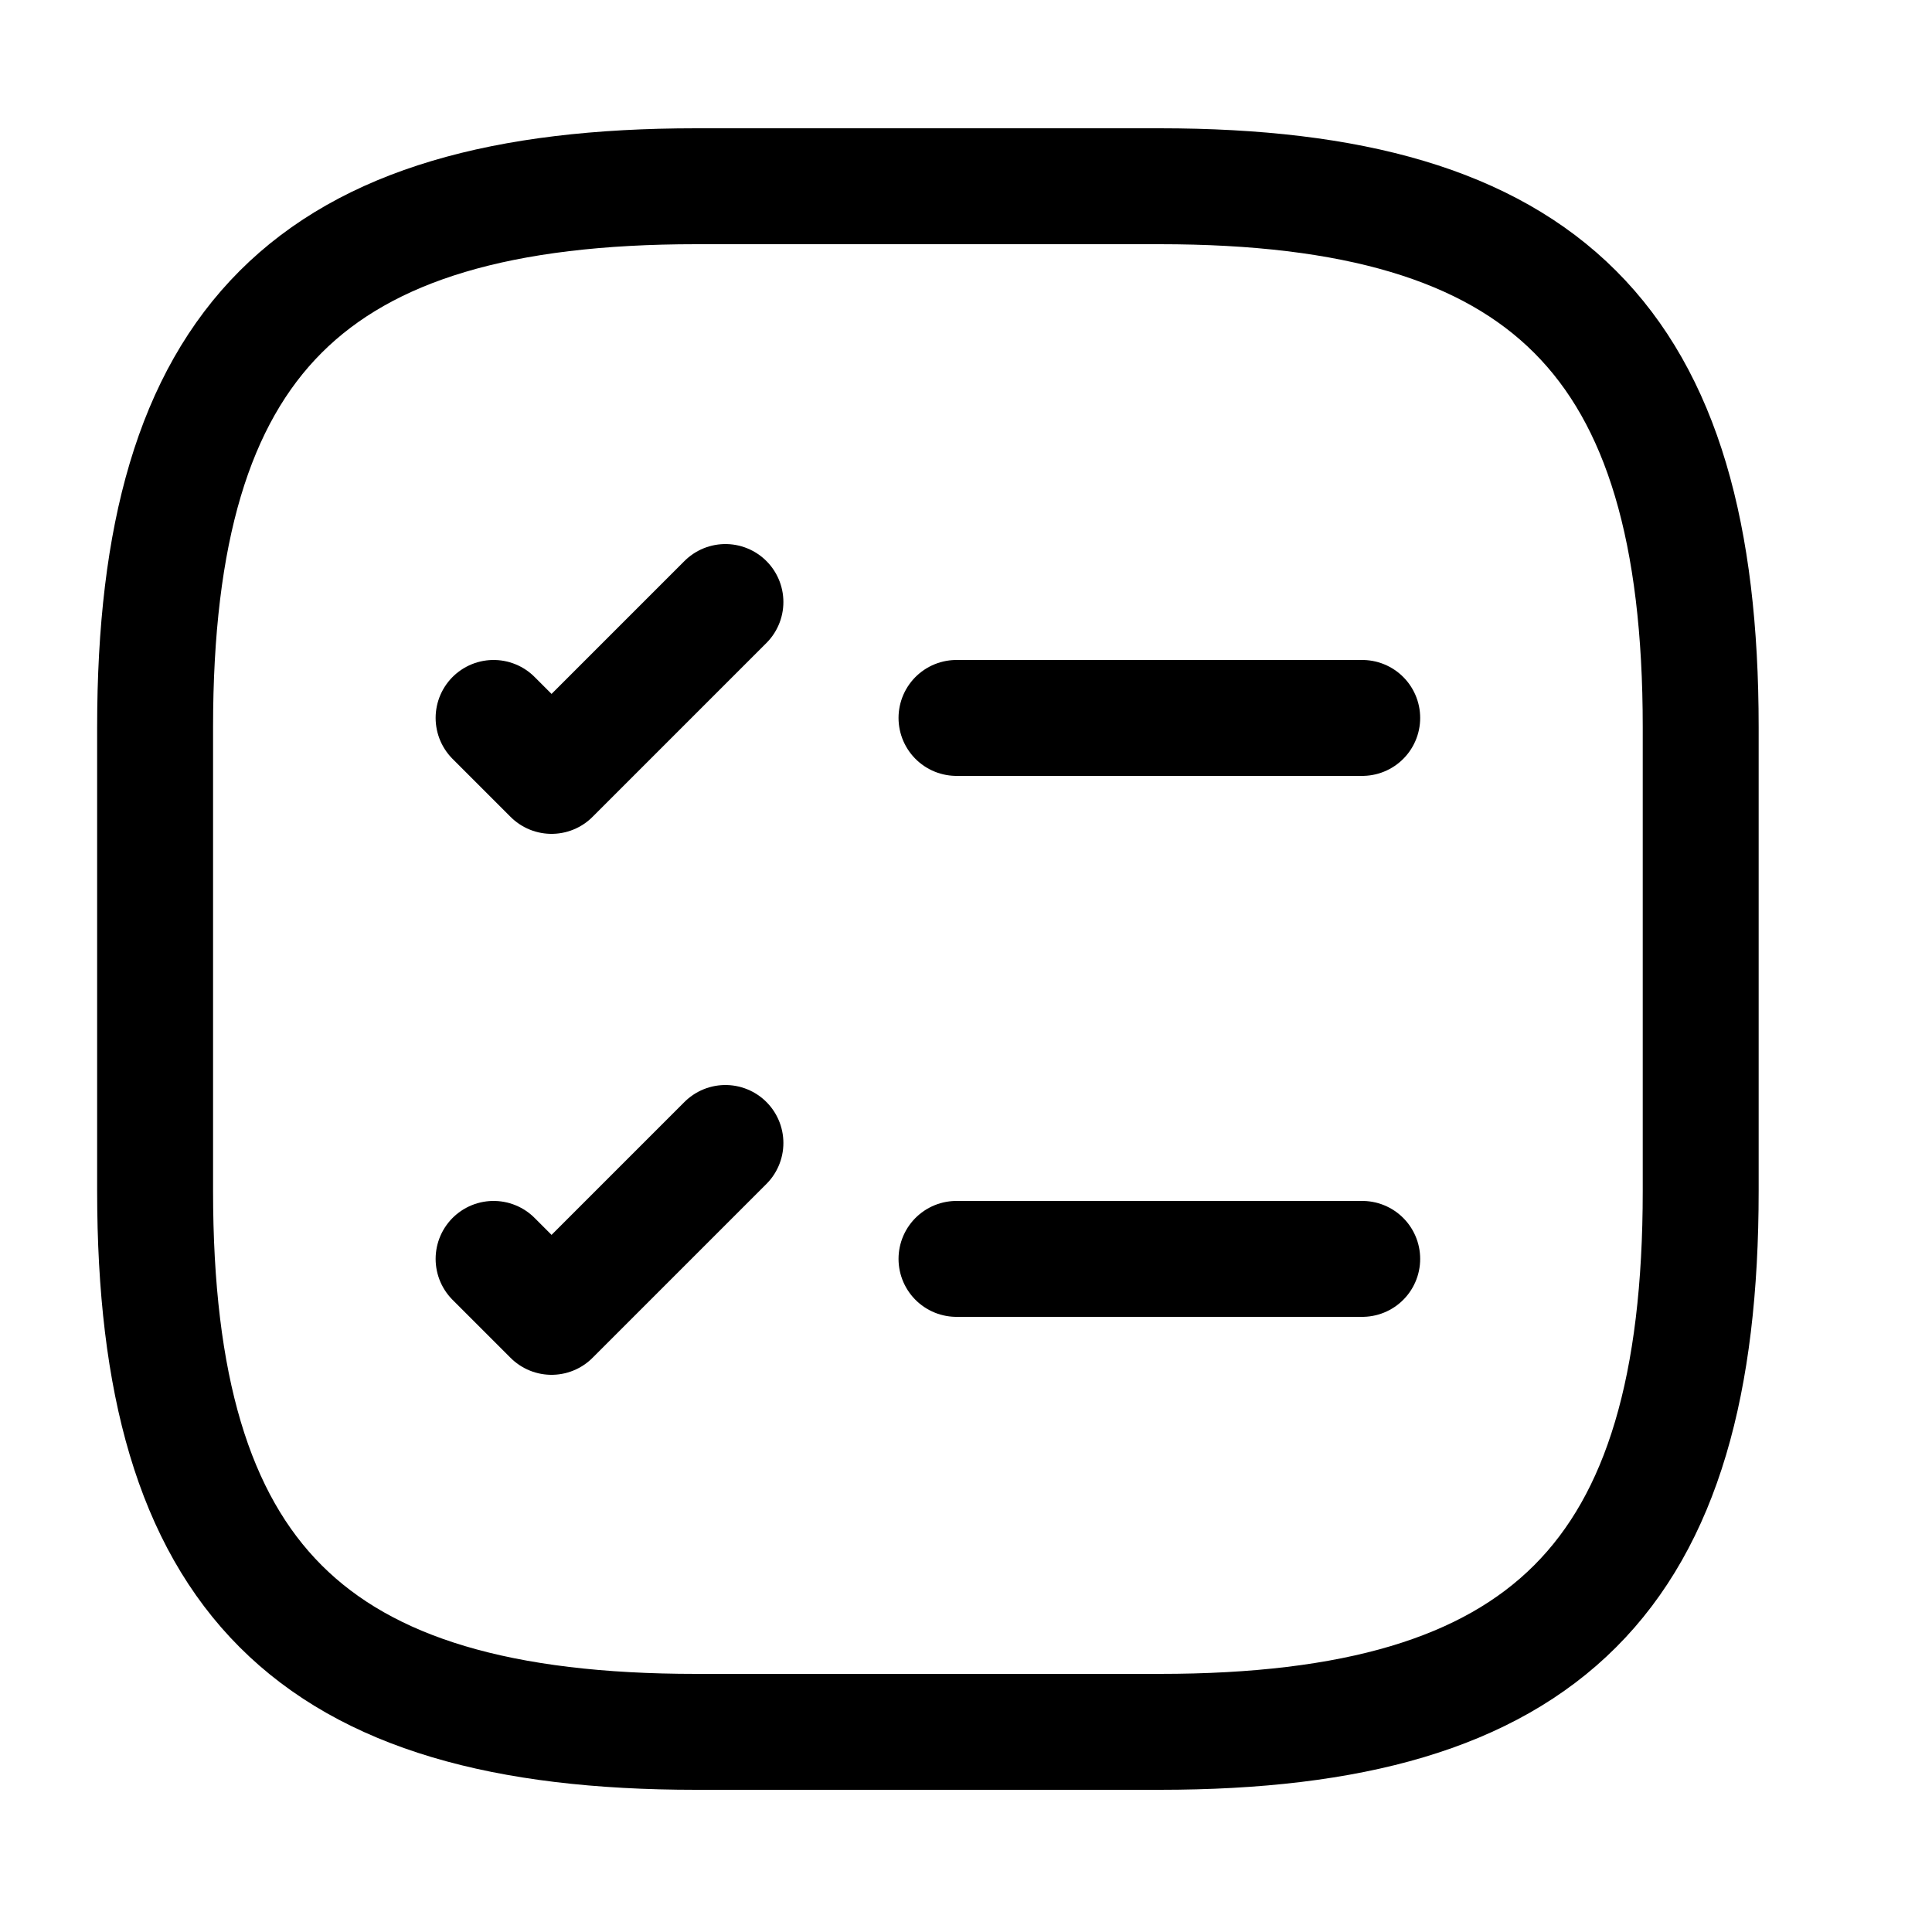 <svg width="25" height="25" viewBox="0 0 25 25" fill="none" xmlns="http://www.w3.org/2000/svg">
<path d="M12.377 9.29H17.627M6.387 9.29L7.137 10.04L9.387 7.79M12.377 16.29H17.627M6.387 16.29L7.137 17.04L9.387 14.79" stroke="black" stroke-width="1.5" stroke-linecap="round" stroke-linejoin="round"/>
<path d="M9.007 22.41H15.007C20.007 22.41 22.007 20.41 22.007 15.41V9.41C22.007 4.41 20.007 2.41 15.007 2.41H9.007C4.007 2.41 2.007 4.41 2.007 9.41V15.41C2.007 20.41 4.007 22.41 9.007 22.41Z" stroke="black" stroke-width="1.5" stroke-linecap="round" stroke-linejoin="round"/>
</svg>
